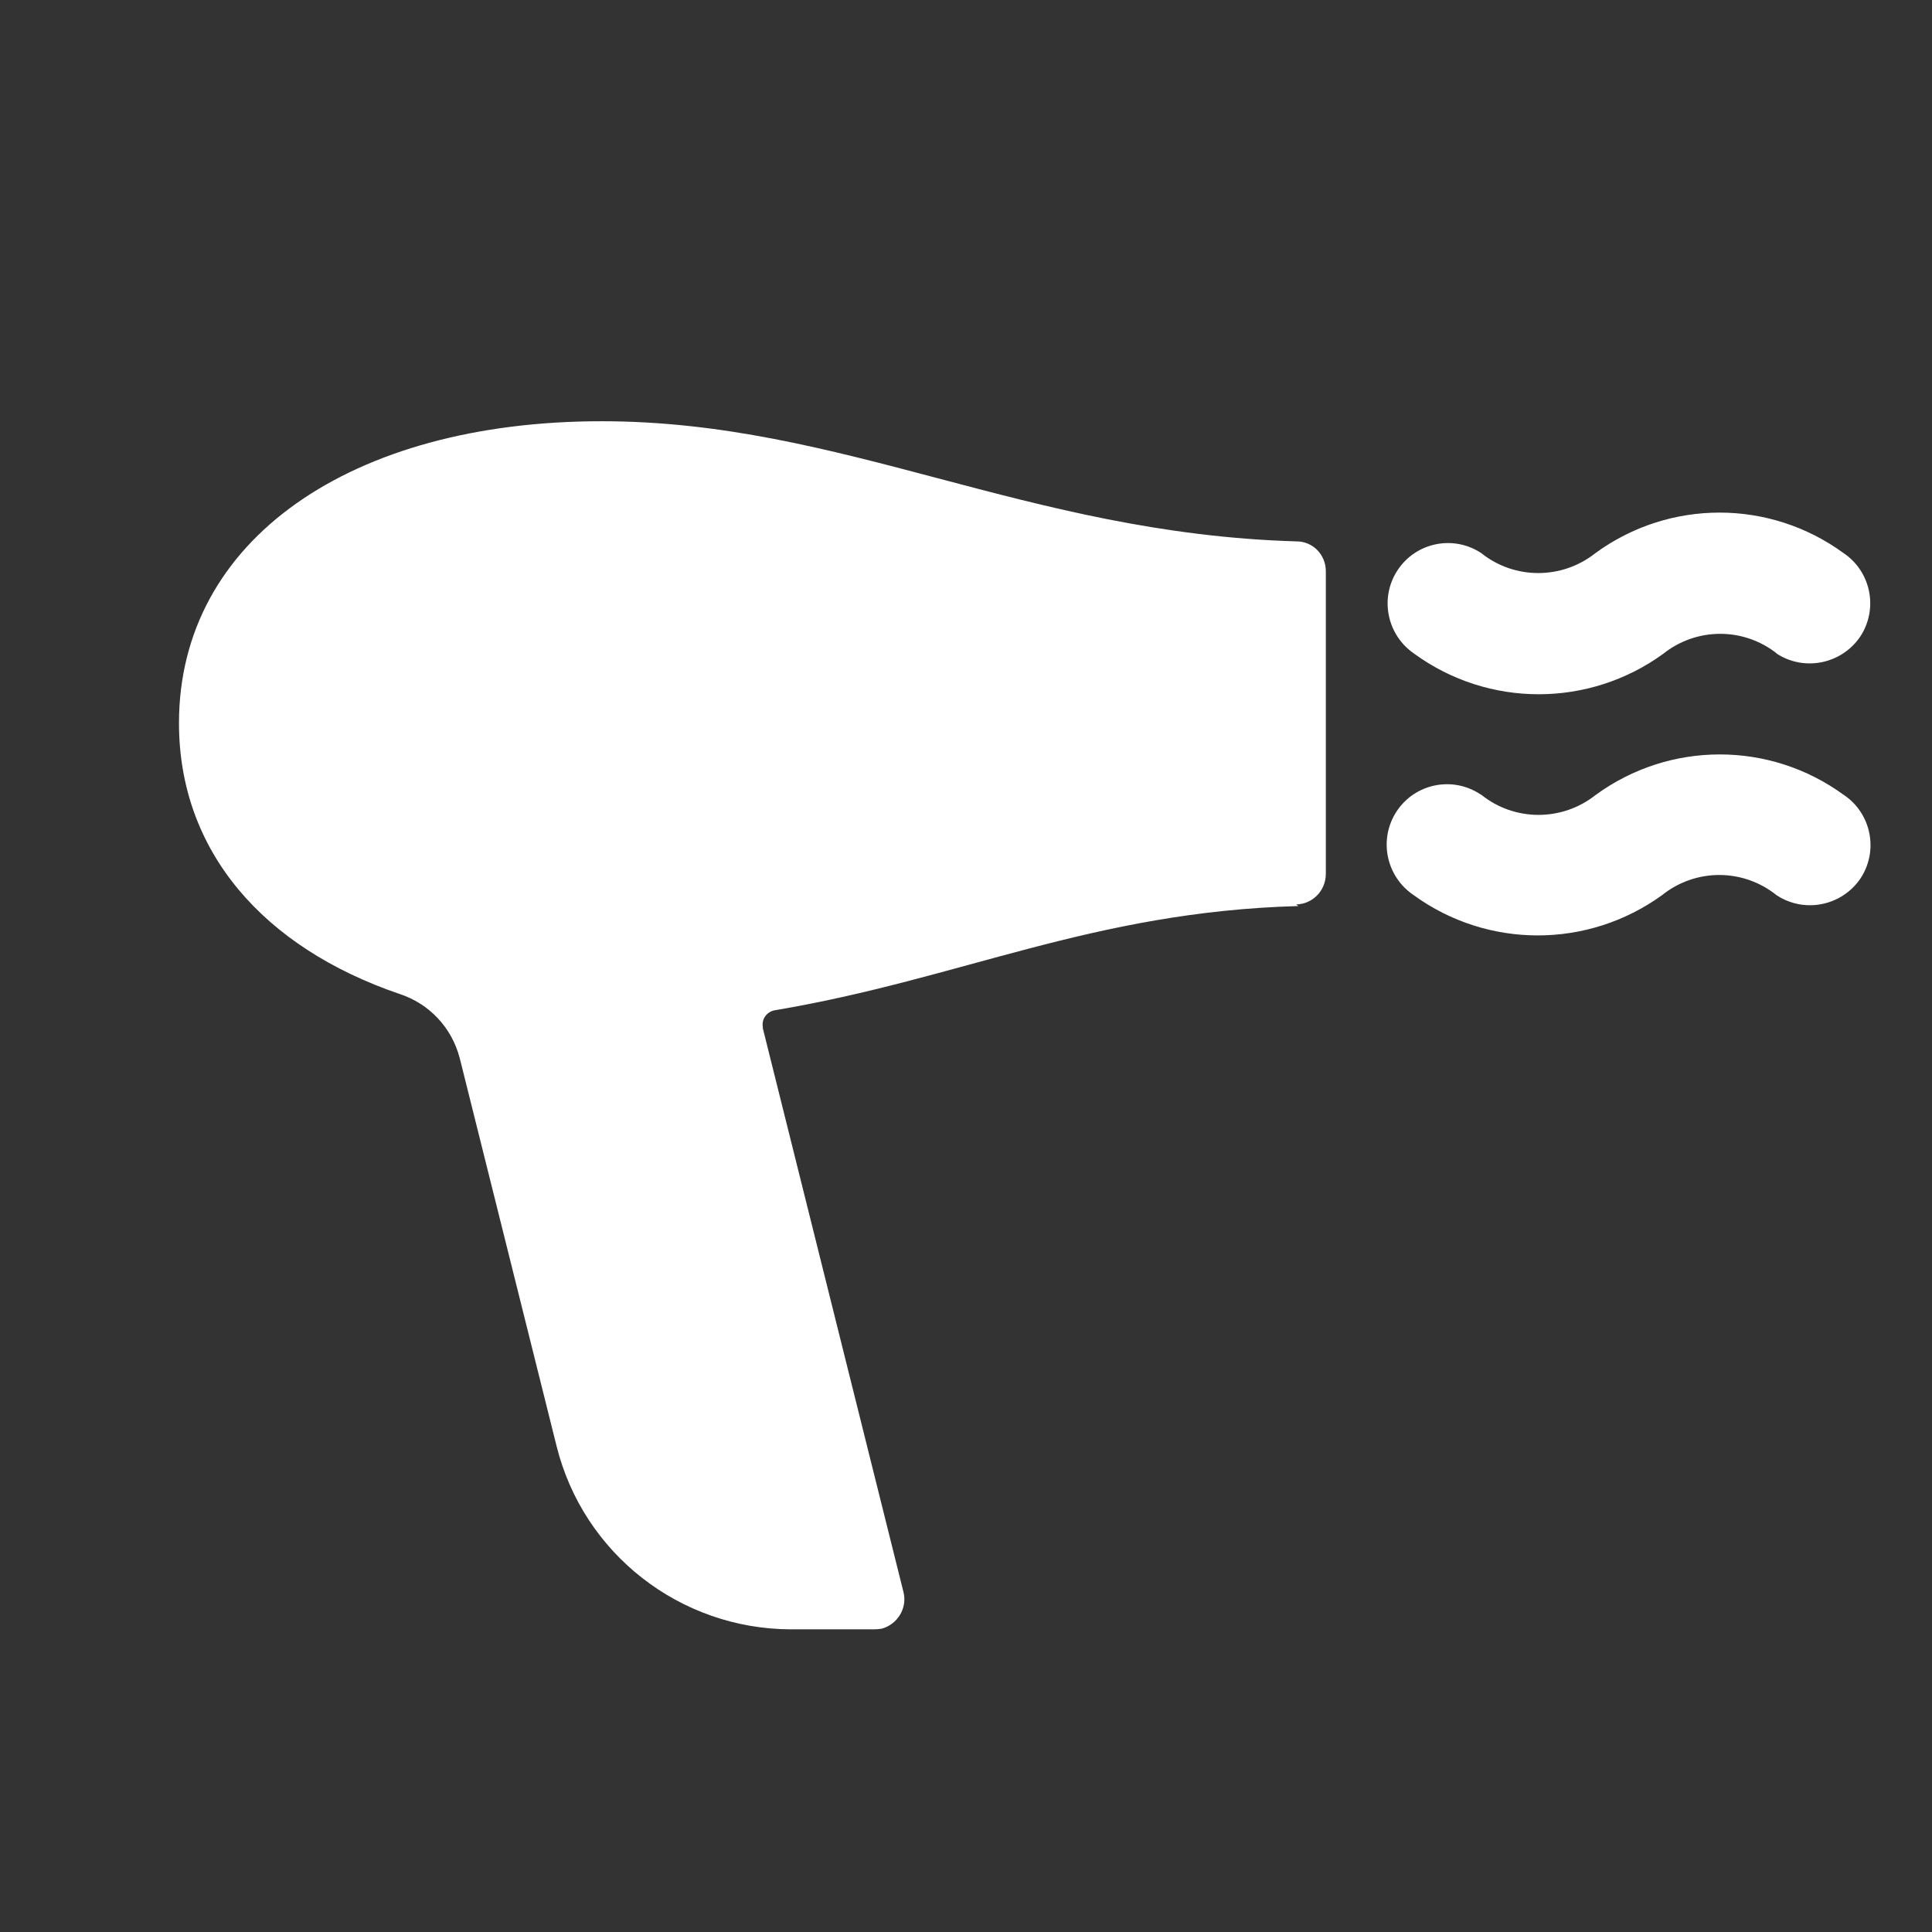 <svg xmlns="http://www.w3.org/2000/svg" viewBox="0 0 64 64"><rect x="0" y="0" width="64" height="64" fill="#333333" stroke="none"/><path fill-rule="evenodd" d="M58.88 21.664l0 0c-1.11-.89-2.68-.89-3.79-.001v0c-2.46 1.78-5.78 1.78-8.23 0v0c-.92-.62-1.17-1.86-.56-2.78 .61-.92 1.85-1.17 2.77-.56 0 0 0 0 0 0v0c1.1.88 2.67.88 3.78 0v0c2.45-1.79 5.77-1.79 8.22-.001v0c.91.61 1.16 1.85.55 2.77 -.62.91-1.86 1.16-2.78.55 -.01-.01-.01-.01-.01-.01Zm-15.87 8.35c-6.84.19-11.16 2.41-17.33 3.45v0c-.27.04-.46.29-.41.56 0 .01 0 .02 0 .04l4.66 18.68v0c.13.53-.2 1.07-.73 1.21 -.08.01-.17.02-.25.02H26.2v0c-3.67-.01-6.87-2.5-7.76-6.06l-3.21-12.86h-.001c-.26-1.01-1.01-1.81-2-2.13 -4.51-1.54-7.3-4.73-7.3-8.97 0-6.08 5.71-10 14-10 7.99 0 14.07 3.72 23.021 3.98v0c.54 0 .97.44.97.99V28.97h-.001c-.01.54-.44.98-.98.99Zm6.07-3.68h-.001c1.1.88 2.67.88 3.78 0v0c2.45-1.79 5.77-1.79 8.22 0v-.001c.91.61 1.16 1.85.55 2.77 -.62.91-1.86 1.16-2.78.55v0c-1.11-.89-2.68-.89-3.79-.001v0c-2.46 1.78-5.78 1.78-8.23 0v0c-.92-.62-1.17-1.86-.56-2.78 .61-.92 1.85-1.17 2.77-.56Z" fill="#FFF" /></svg>
